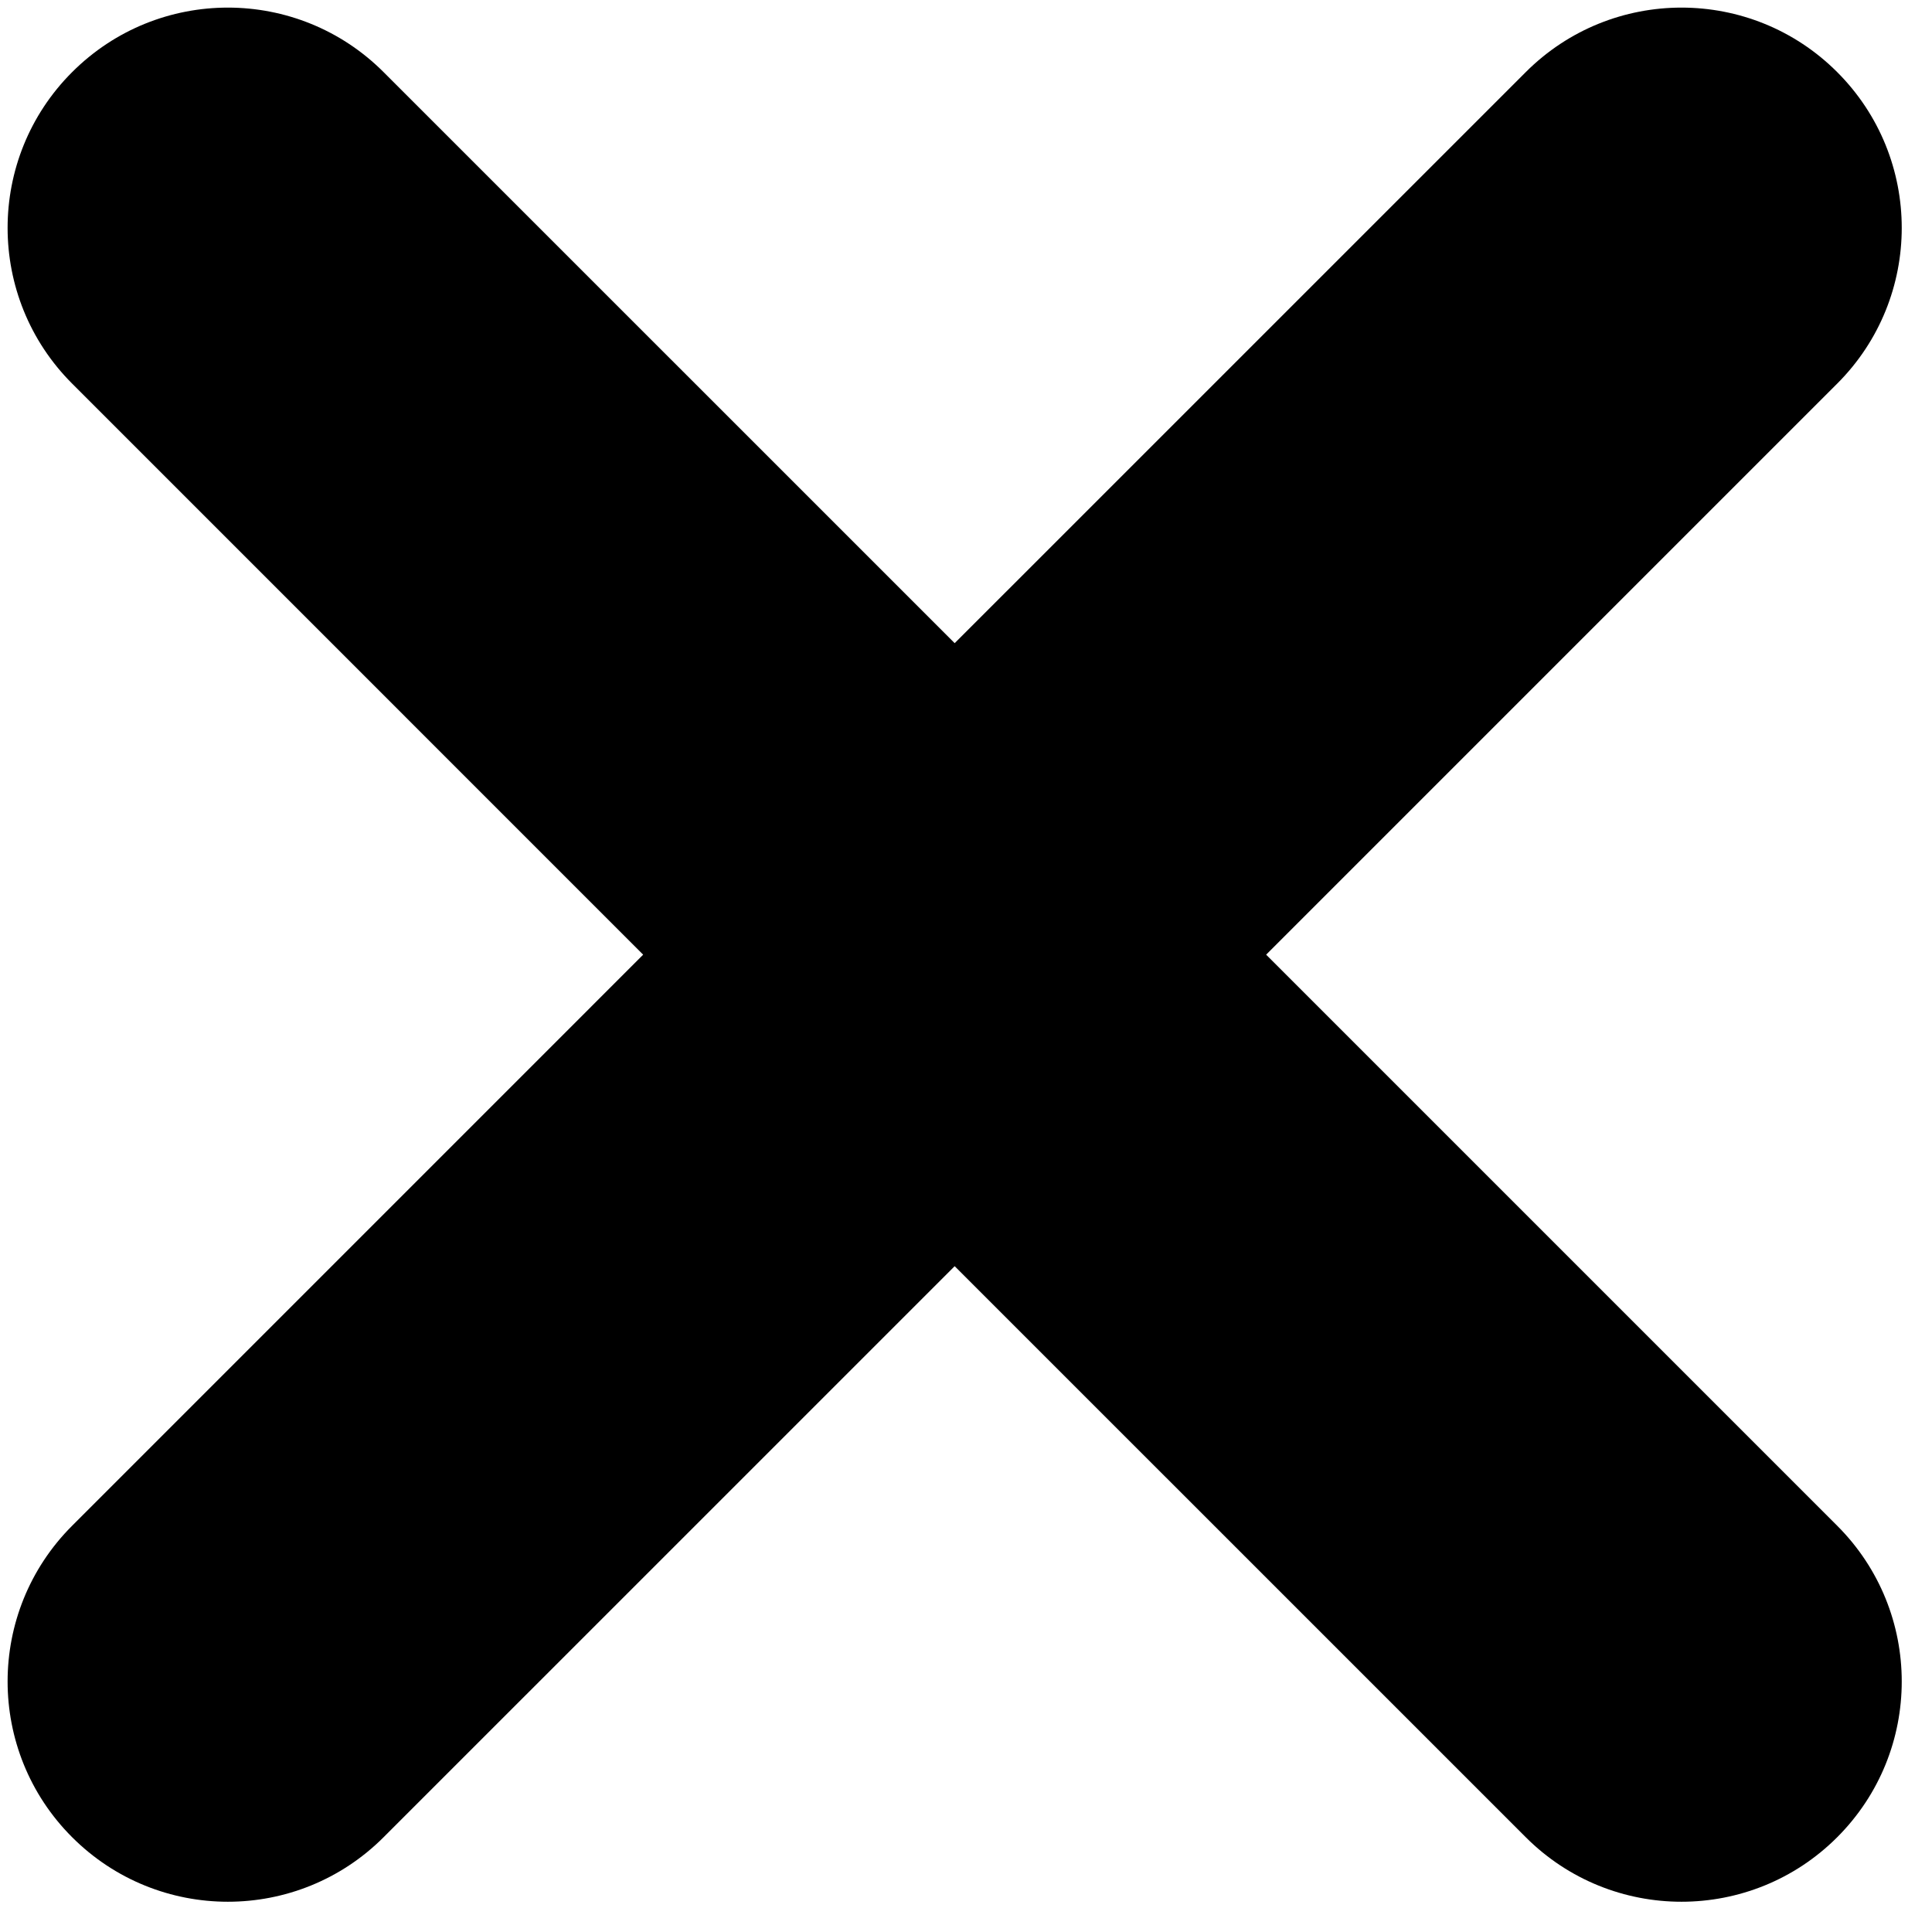 <?xml version="1.0" encoding="UTF-8"?>
<svg width="51px" height="51px" viewBox="0 0 51 51" version="1.1" xmlns="http://www.w3.org/2000/svg" xmlns:xlink="http://www.w3.org/1999/xlink">
    <!-- Generator: Sketch 44.1 (41455) - http://www.bohemiancoding.com/sketch -->
    <title>Shape</title>
    <desc>Created with Sketch.</desc>
    <defs></defs>
    <g id="Welcome" stroke="none" stroke-width="1" fill="none" fill-rule="evenodd">
        <g id="Artboard" transform="translate(-881, -484)" fill-rule="nonzero" fill="#000000">
            <path d="M929.498,485.904 C927.228,483.633 923.546,483.633 921.276,485.904 L906.201,500.978 L891.126,485.904 C888.856,483.633 885.175,483.633 882.904,485.904 C880.633,488.174 880.633,491.856 882.904,494.126 L897.978,509.201 L882.904,524.276 C880.633,526.546 880.633,530.228 882.904,532.498 C885.175,534.769 888.856,534.769 891.126,532.498 L906.201,517.424 L921.276,532.498 C923.546,534.769 927.228,534.769 929.498,532.498 C931.769,530.227 931.769,526.546 929.498,524.276 L914.423,509.201 L929.498,494.126 C931.769,491.856 931.769,488.175 929.498,485.904 Z" id="Shape"></path>
        </g>
    </g>
</svg>